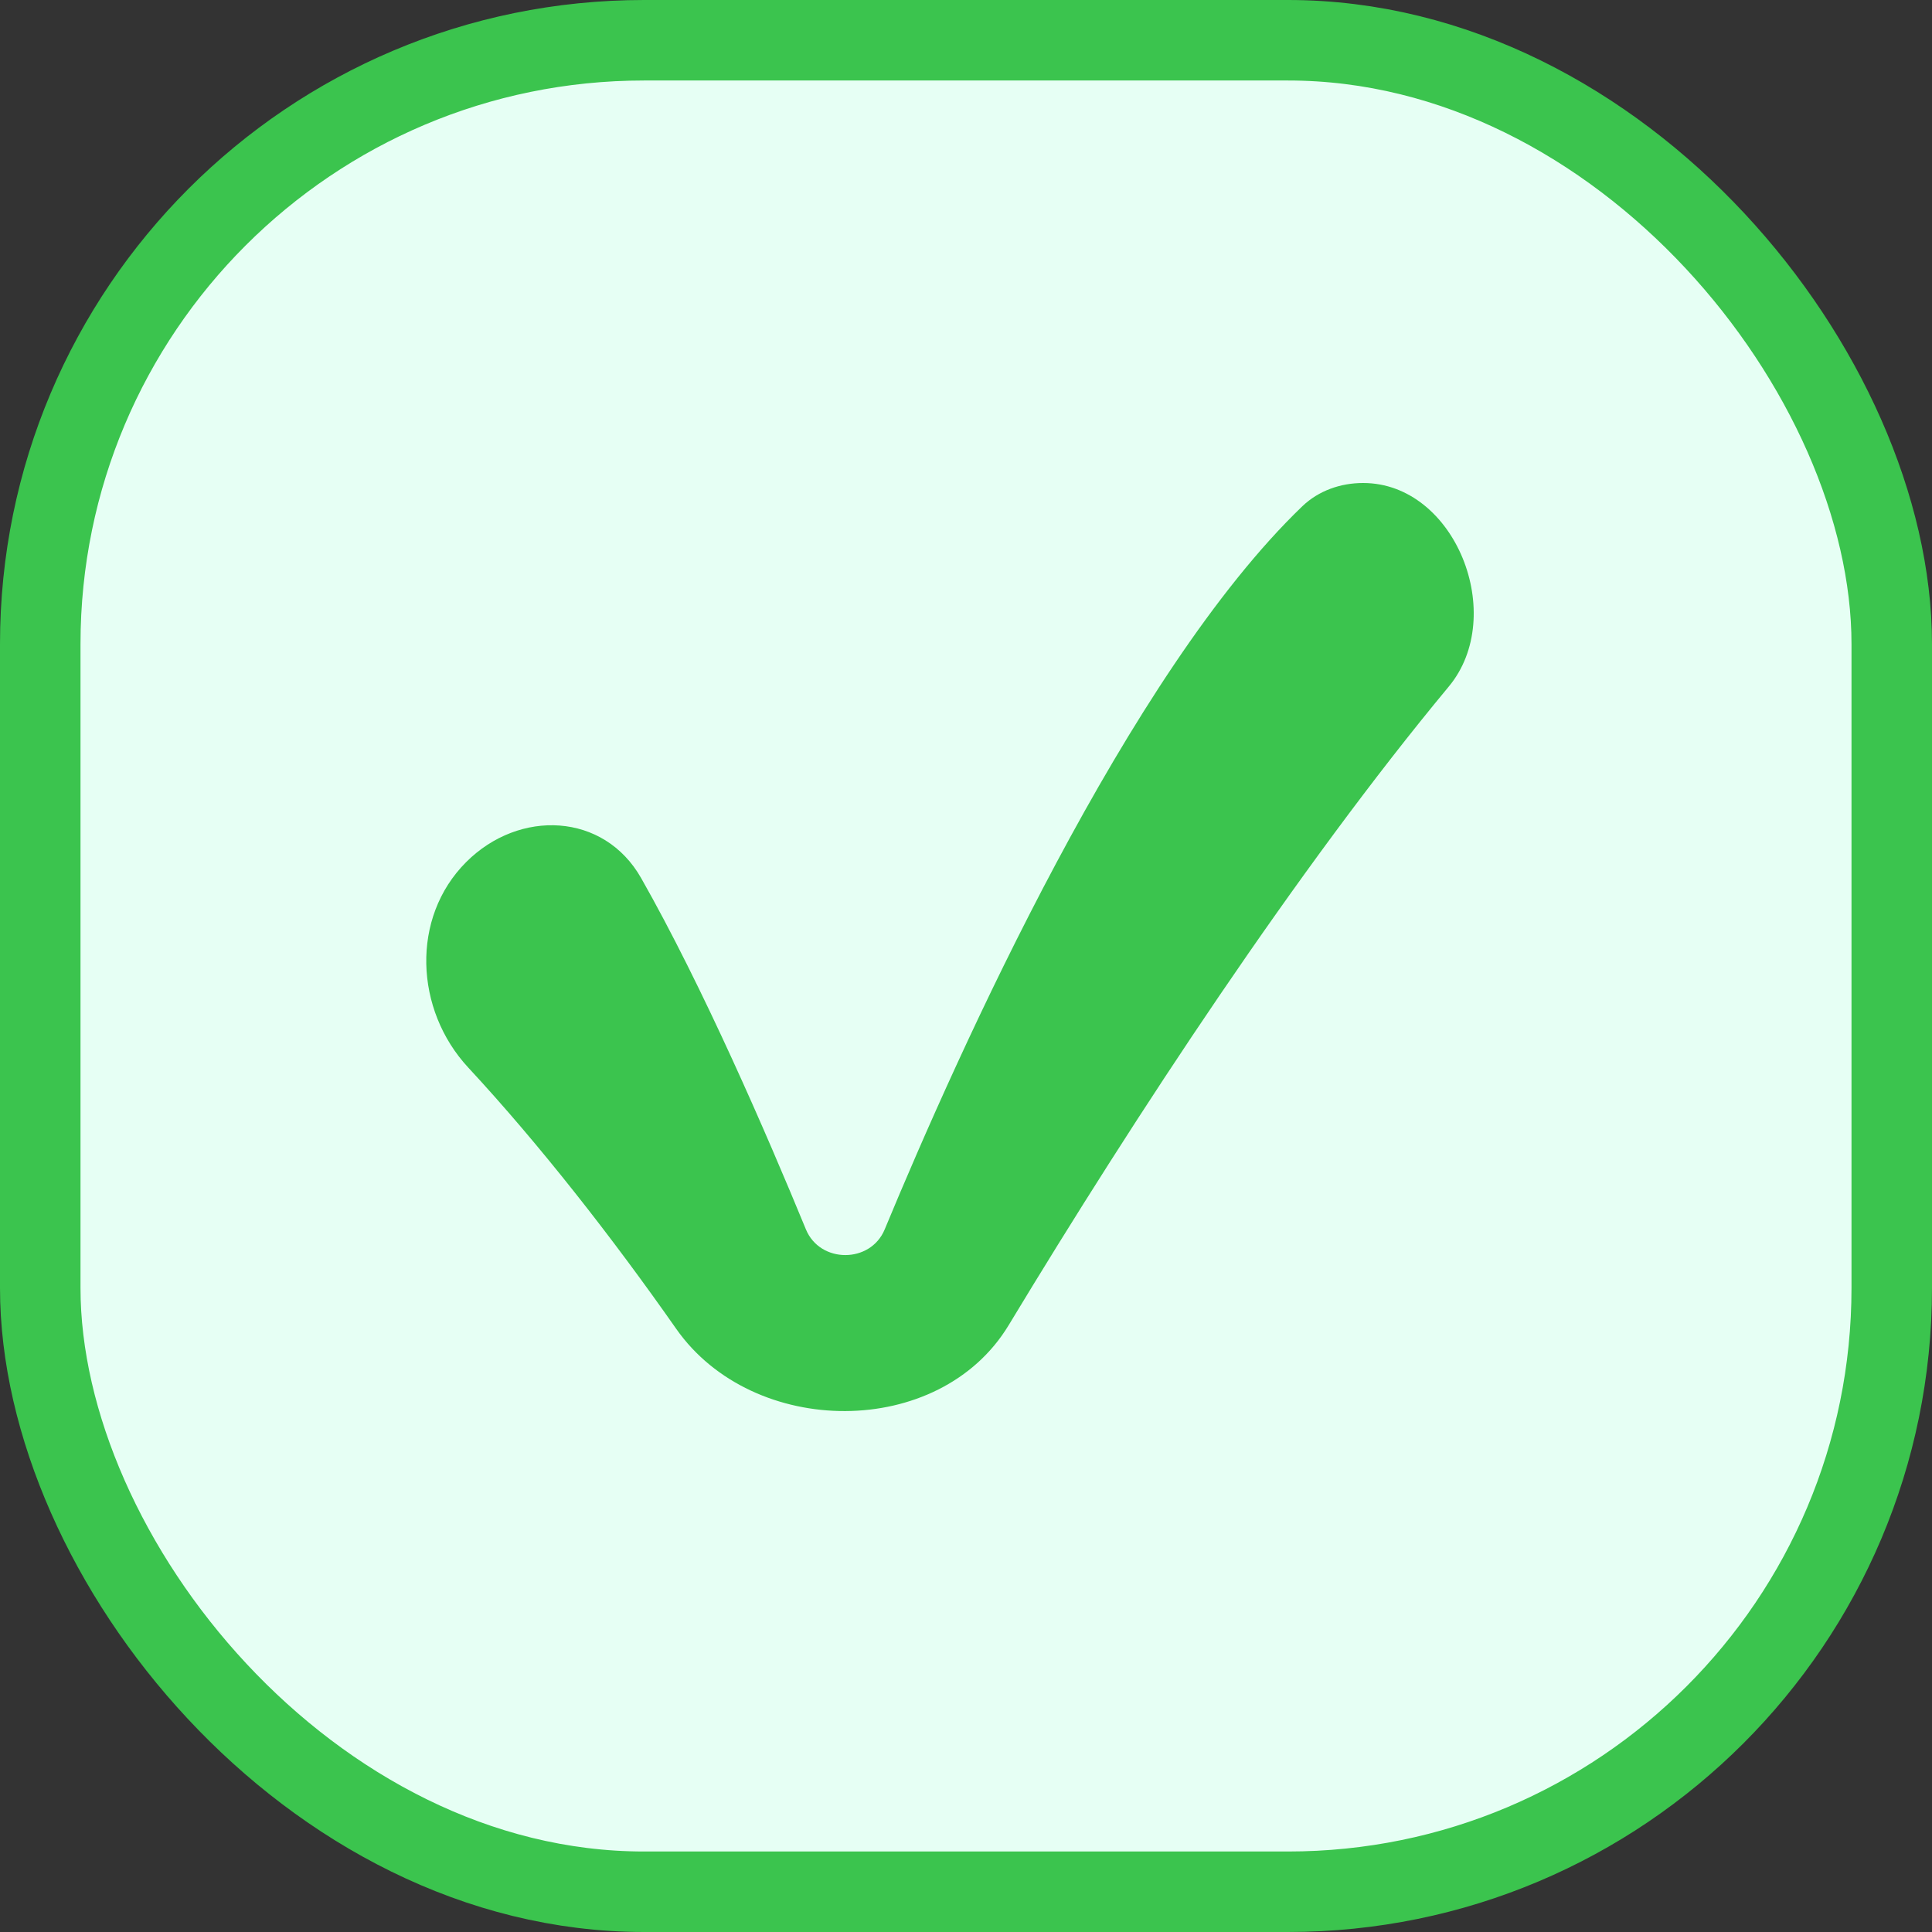 <svg width="24" height="24" viewBox="0 0 24 24" fill="none" xmlns="http://www.w3.org/2000/svg">
<rect x="0" y="0" width="24" height="24" fill="#333333" stroke="none"/>
<rect x="0.5" y="0.5" width="23" height="23" rx="7.5" fill="#E6FFF4"/>
<rect x="0.5" y="0.5" width="23" height="23" rx="7.5" stroke="#3BC44E"/>
<path d="M10.011 15.271C9.521 14.08 8.732 12.259 7.964 10.907C7.502 10.094 6.452 10.048 5.791 10.709C5.1 11.4 5.152 12.546 5.817 13.262C6.702 14.216 7.61 15.378 8.4 16.507C9.355 17.869 11.67 17.885 12.53 16.462C14.111 13.844 16.123 10.785 17.997 8.529C18.73 7.647 18.079 6 16.933 6C16.653 6 16.381 6.095 16.179 6.288C14.019 8.361 11.915 13.041 10.99 15.272C10.814 15.698 10.186 15.697 10.011 15.271Z" fill="#3BC44E"/>
</svg>
